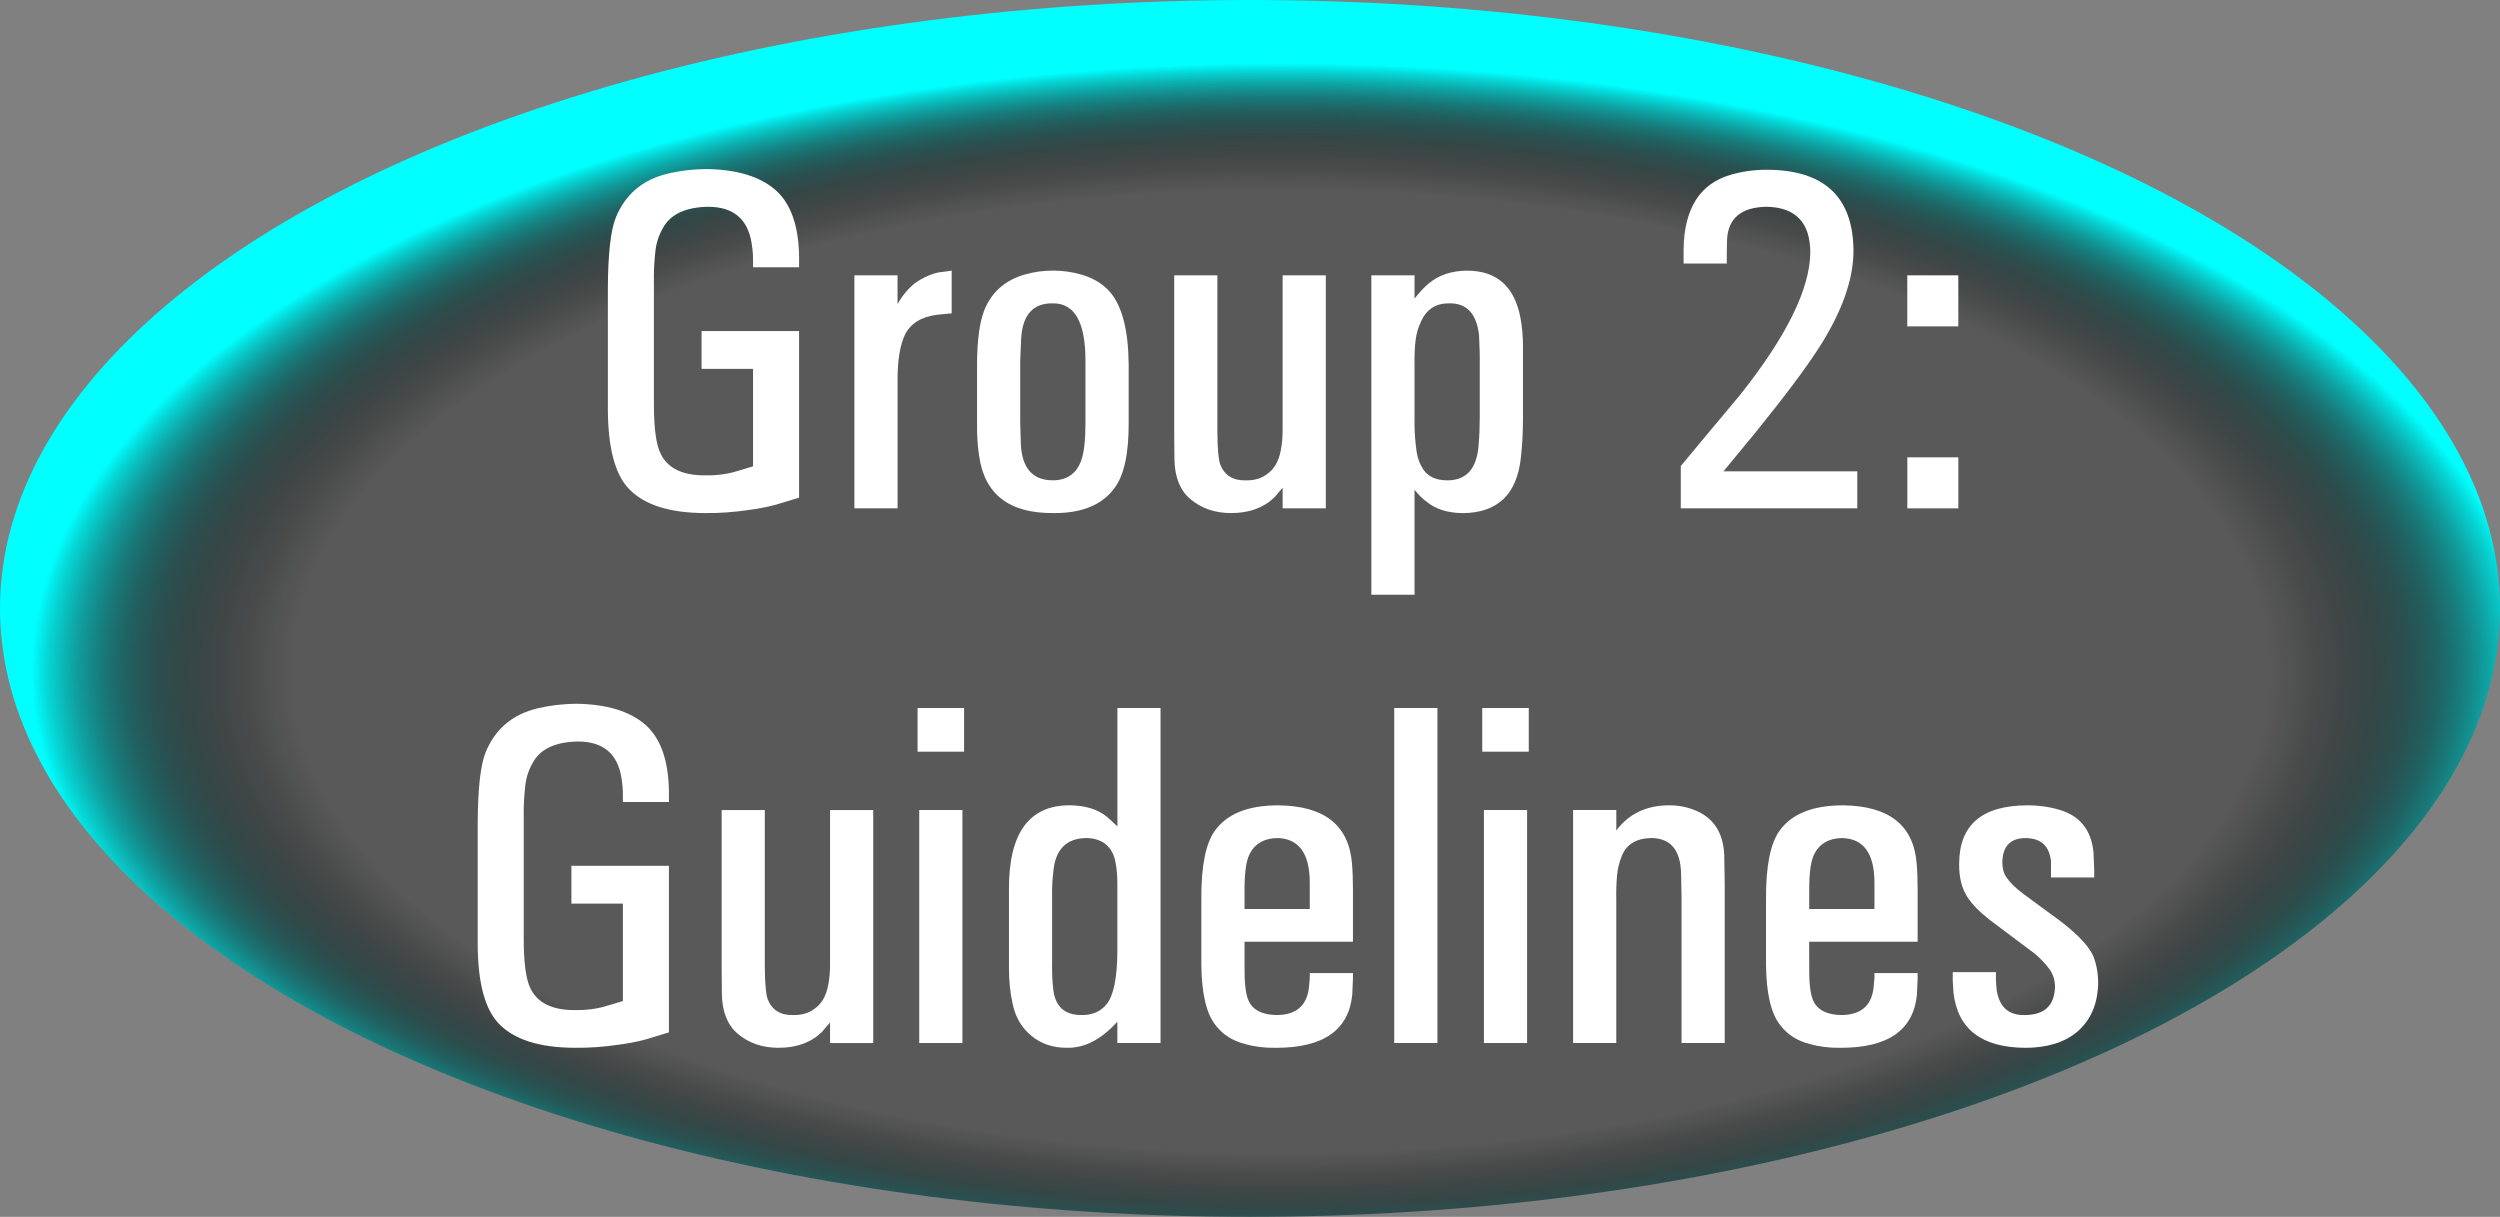 <?xml version="1.0" encoding="utf-8"?>
<!-- Generator: Adobe Illustrator 17.0.0, SVG Export Plug-In . SVG Version: 6.00 Build 0)  -->
<!DOCTYPE svg PUBLIC "-//W3C//DTD SVG 1.1//EN" "http://www.w3.org/Graphics/SVG/1.1/DTD/svg11.dtd">
<svg version="1.1" id="Layer_1" xmlns="http://www.w3.org/2000/svg" xmlns:xlink="http://www.w3.org/1999/xlink" x="0px" y="0px"
	 width="89.506px" height="43.566px" viewBox="0 0 89.506 43.566" enable-background="new 0 0 89.506 43.566" xml:space="preserve">
<rect x="0" y="0" width="89.506" height="43.566" fill="#808080" stroke="none"/>
<radialGradient id="SVGID_1_" cx="3612.048" cy="11431.494" r="18" gradientTransform="matrix(-2.486 0 0 -1.21 9025.387 13856.178)" gradientUnits="userSpaceOnUse">
	<stop  offset="0.79" style="stop-color:#000000;stop-opacity:0.3"/>
	<stop  offset="0.824" style="stop-color:#000303;stop-opacity:0.414"/>
	<stop  offset="0.852" style="stop-color:#000D0D;stop-opacity:0.505"/>
	<stop  offset="0.877" style="stop-color:#001E1E;stop-opacity:0.589"/>
	<stop  offset="0.9" style="stop-color:#003636;stop-opacity:0.667"/>
	<stop  offset="0.923" style="stop-color:#005555;stop-opacity:0.743"/>
	<stop  offset="0.945" style="stop-color:#007B7B;stop-opacity:0.817"/>
	<stop  offset="0.966" style="stop-color:#00A7A7;stop-opacity:0.888"/>
	<stop  offset="0.987" style="stop-color:#00DADA;stop-opacity:0.956"/>
	<stop  offset="1" style="stop-color:#00FFFF"/>
</radialGradient>
<ellipse fill="url(#SVGID_1_)" cx="44.753" cy="21.783" rx="44.753" ry="21.783"/>
<g>
	<g>
		<path fill="#FFFFFF" d="M25.118,13.205v-1.351h3.491v5.963l-0.841,0.255c-0.294,0.08-0.617,0.142-0.968,0.187
			c-0.532,0.079-1.045,0.116-1.538,0.11c-1.297,0-2.22-0.297-2.769-0.892c-0.481-0.521-0.725-1.461-0.73-2.82v-4.333
			c0.005-1.229,0.099-2.07,0.28-2.523c0.34-0.844,0.965-1.373,1.877-1.588c0.431-0.102,0.889-0.156,1.376-0.161
			c1.087,0.017,1.907,0.265,2.459,0.743s0.837,1.273,0.854,2.383v0.391h-1.648V9.297c0-0.187-0.017-0.382-0.051-0.586
			c-0.136-0.872-0.657-1.308-1.563-1.308c-0.821,0.017-1.362,0.277-1.623,0.781c-0.159,0.278-0.249,0.589-0.271,0.935
			c-0.034,0.312-0.048,0.648-0.042,1.011v4.247c-0.006,0.917,0.076,1.543,0.246,1.877c0.26,0.527,0.81,0.782,1.648,0.765
			c0.312,0.006,0.625-0.031,0.943-0.11l0.713-0.212v-3.491H25.118z"/>
		<path fill="#FFFFFF" d="M32.134,9.858v1.028c0.238-0.413,0.515-0.708,0.833-0.883c0.209-0.119,0.414-0.201,0.612-0.246
			l0.493-0.068v1.529l-0.519,0.051c-0.555,0.068-0.937,0.3-1.146,0.697c-0.181,0.368-0.272,0.912-0.272,1.631V18.2h-1.546V9.858
			H32.134z"/>
		<path fill="#FFFFFF" d="M34.98,13.043c0.005-0.866,0.093-1.515,0.263-1.945c0.266-0.646,0.745-1.067,1.436-1.266
			c0.323-0.096,0.663-0.144,1.02-0.144c0.351,0,0.69,0.048,1.019,0.144c0.43,0.125,0.77,0.332,1.02,0.62
			c0.436,0.504,0.66,1.368,0.671,2.591v2.09c0.006,1.104-0.164,1.886-0.51,2.344c-0.441,0.601-1.164,0.897-2.166,0.892
			c-1.591,0.017-2.483-0.663-2.676-2.039c-0.057-0.362-0.082-0.762-0.076-1.198V13.043z M36.526,15.133l0.025,0.807
			c0.051,0.844,0.439,1.263,1.164,1.257c0.504-0.011,0.838-0.255,1.002-0.73c0.096-0.277,0.145-0.722,0.145-1.333v-2.226
			c0-1.376-0.391-2.059-1.172-2.047c-0.702-0.011-1.079,0.408-1.13,1.257l-0.034,0.79V15.133z"/>
		<path fill="#FFFFFF" d="M43.585,9.858v5.624c0.005,0.595,0.04,0.977,0.102,1.147c0.153,0.391,0.458,0.581,0.917,0.569
			c0.3,0.006,0.552-0.068,0.756-0.221c0.255-0.175,0.419-0.456,0.493-0.841c0.045-0.227,0.068-0.476,0.068-0.748v-5.53h1.546V18.2
			h-1.546V17.46l-0.289,0.34c-0.385,0.379-0.903,0.569-1.554,0.569c-0.578,0-1.065-0.167-1.461-0.501
			c-0.368-0.312-0.558-0.785-0.569-1.419l-0.008-0.9V9.858H43.585z"/>
		<path fill="#FFFFFF" d="M49.098,9.858h1.546v0.833c0.192-0.243,0.362-0.424,0.51-0.543c0.356-0.3,0.813-0.453,1.368-0.458
			c1.07,0,1.71,0.572,1.919,1.716c0.057,0.328,0.085,0.657,0.085,0.985v2.591c0,0.493-0.025,0.962-0.076,1.41
			c-0.142,1.308-0.833,1.968-2.073,1.979c-0.549-0.006-0.983-0.142-1.3-0.408c-0.13-0.09-0.275-0.232-0.433-0.425v3.754h-1.546
			V9.858z M50.643,14.98c-0.006,0.34,0.011,0.674,0.051,1.002c0.028,0.289,0.088,0.516,0.179,0.68
			c0.175,0.368,0.501,0.547,0.977,0.535c0.663-0.011,1.025-0.43,1.087-1.257c0.028-0.323,0.042-0.654,0.042-0.994v-2.259
			l-0.025-0.68c-0.085-0.776-0.442-1.158-1.07-1.147c-0.47-0.005-0.804,0.207-1.002,0.637c-0.107,0.221-0.176,0.458-0.204,0.713
			s-0.04,0.538-0.034,0.85V14.98z"/>
		<path fill="#FFFFFF" d="M60.175,16.687l0.917-1.104l1.207-1.444c1.665-2.095,2.503-3.797,2.514-5.105
			c-0.005-1.07-0.529-1.614-1.571-1.631c-0.906,0.017-1.376,0.414-1.41,1.189L61.823,9.06v0.374h-1.546V8.915
			c0.023-1.455,0.586-2.341,1.69-2.659c0.408-0.119,0.838-0.178,1.292-0.178c2.044,0.006,3.078,0.963,3.1,2.871
			c0.006,1.042-0.408,2.211-1.24,3.508c-0.47,0.73-1.223,1.736-2.259,3.016l-1.155,1.401h4.791V18.2h-6.32V16.687z"/>
		<path fill="#FFFFFF" d="M68.286,9.858h1.826v1.827h-1.826V9.858z M70.113,16.373V18.2h-1.826v-1.826H70.113z"/>
		<path fill="#FFFFFF" d="M20.458,32.349v-1.351h3.491v5.963l-0.841,0.255c-0.294,0.08-0.617,0.142-0.968,0.187
			c-0.532,0.079-1.045,0.116-1.538,0.11c-1.297,0-2.22-0.297-2.769-0.892c-0.481-0.521-0.725-1.461-0.73-2.82v-4.333
			c0.005-1.229,0.099-2.07,0.28-2.523c0.34-0.844,0.965-1.373,1.877-1.588c0.431-0.102,0.889-0.156,1.376-0.161
			c1.087,0.017,1.907,0.265,2.459,0.743s0.837,1.273,0.854,2.383v0.391h-1.648v-0.272c0-0.187-0.017-0.382-0.051-0.586
			c-0.136-0.872-0.657-1.308-1.563-1.308c-0.821,0.017-1.362,0.277-1.623,0.781c-0.159,0.278-0.249,0.589-0.271,0.935
			c-0.034,0.312-0.048,0.648-0.042,1.011v4.247c-0.006,0.917,0.076,1.543,0.246,1.877c0.26,0.527,0.81,0.782,1.648,0.765
			c0.312,0.006,0.625-0.031,0.943-0.11l0.713-0.212v-3.491H20.458z"/>
		<path fill="#FFFFFF" d="M27.382,29.001v5.624c0.005,0.595,0.04,0.977,0.102,1.147c0.153,0.391,0.458,0.581,0.917,0.569
			c0.3,0.006,0.552-0.068,0.756-0.221c0.255-0.175,0.419-0.456,0.493-0.841c0.045-0.227,0.068-0.476,0.068-0.748v-5.53h1.546v8.342
			h-1.546v-0.739l-0.289,0.34c-0.385,0.379-0.903,0.569-1.554,0.569c-0.578,0-1.065-0.167-1.461-0.501
			c-0.368-0.312-0.558-0.785-0.569-1.419l-0.008-0.9v-5.691H27.382z"/>
		<path fill="#FFFFFF" d="M34.516,25.349v1.563h-1.665v-1.563H34.516z M32.911,29.001h1.546v8.342h-1.546V29.001z"/>
		<path fill="#FFFFFF" d="M41.55,25.349v11.994h-1.546v-0.765c-0.572,0.634-1.169,0.946-1.792,0.935
			c-0.504,0.005-0.933-0.137-1.287-0.429c-0.354-0.292-0.579-0.681-0.675-1.168c-0.085-0.385-0.127-0.804-0.127-1.257v-2.778
			c-0.017-2.039,0.711-3.055,2.183-3.049c0.544,0.005,0.98,0.139,1.309,0.399c0.102,0.085,0.232,0.204,0.391,0.357v-4.239H41.55z
			 M37.668,34.395c-0.006,0.408,0.005,0.725,0.034,0.952c0.051,0.674,0.399,1.005,1.045,0.994c0.374,0,0.666-0.13,0.875-0.391
			c0.249-0.312,0.376-0.94,0.382-1.886v-2.438c0-0.294-0.025-0.563-0.077-0.807c-0.051-0.243-0.161-0.438-0.331-0.586
			c-0.182-0.147-0.414-0.224-0.697-0.229c-0.725,0.006-1.121,0.411-1.189,1.215c-0.034,0.277-0.048,0.598-0.042,0.96V34.395z"/>
		<path fill="#FFFFFF" d="M44.557,34.617c-0.006,0.566,0.04,0.962,0.136,1.189c0.147,0.346,0.481,0.524,1.002,0.535
			c0.691,0,1.079-0.317,1.164-0.951l0.034-0.357v-0.195h1.546v0.195l-0.025,0.578c-0.125,1.274-1.04,1.908-2.744,1.903
			c-0.396,0.005-0.762-0.04-1.096-0.136c-0.442-0.113-0.788-0.332-1.037-0.654c-0.34-0.408-0.515-1.135-0.526-2.183v-2.361
			c-0.006-1.167,0.155-1.979,0.484-2.438c0.436-0.606,1.192-0.909,2.268-0.909c1.653,0.017,2.534,0.713,2.642,2.089
			c0.023,0.266,0.034,0.575,0.034,0.926v1.869h-3.882V34.617z M44.557,32.544h2.336v-0.96c-0.006-1.036-0.394-1.563-1.164-1.58
			c-0.493,0.012-0.83,0.218-1.011,0.62c-0.107,0.232-0.161,0.646-0.161,1.24V32.544z"/>
		<path fill="#FFFFFF" d="M51.463,25.349v11.994h-1.546V25.349H51.463z"/>
		<path fill="#FFFFFF" d="M54.733,25.349v1.563h-1.665v-1.563H54.733z M53.128,29.001h1.546v8.342h-1.546V29.001z"/>
		<path fill="#FFFFFF" d="M56.322,29.001h1.546v0.731c0.453-0.601,1.084-0.9,1.894-0.9c0.329,0,0.637,0.059,0.926,0.178
			c0.657,0.266,1.005,0.795,1.044,1.588l0.017,1.07v5.674h-1.546v-5.258l-0.017-0.841c-0.028-0.827-0.388-1.24-1.079-1.24
			c-0.521,0.012-0.867,0.221-1.037,0.629c-0.096,0.227-0.156,0.471-0.178,0.734c-0.022,0.264-0.031,0.542-0.025,0.837v5.139h-1.546
			V29.001z"/>
		<path fill="#FFFFFF" d="M64.774,34.617c-0.006,0.566,0.04,0.962,0.136,1.189c0.147,0.346,0.481,0.524,1.002,0.535
			c0.691,0,1.079-0.317,1.164-0.951l0.034-0.357v-0.195h1.546v0.195l-0.025,0.578c-0.125,1.274-1.04,1.908-2.744,1.903
			c-0.396,0.005-0.762-0.04-1.096-0.136c-0.442-0.113-0.788-0.332-1.037-0.654c-0.34-0.408-0.515-1.135-0.526-2.183v-2.361
			c-0.006-1.167,0.155-1.979,0.484-2.438c0.436-0.606,1.192-0.909,2.268-0.909c1.653,0.017,2.534,0.713,2.642,2.089
			c0.023,0.266,0.034,0.575,0.034,0.926v1.869h-3.882V34.617z M64.774,32.544h2.336v-0.96c-0.006-1.036-0.394-1.563-1.164-1.58
			c-0.493,0.012-0.83,0.218-1.011,0.62c-0.107,0.232-0.161,0.646-0.161,1.24V32.544z"/>
		<path fill="#FFFFFF" d="M71.459,34.803v0.306l0.026,0.34c0.096,0.611,0.436,0.909,1.019,0.892c0.691-0.005,1.048-0.34,1.07-1.002
			c0-0.226-0.057-0.427-0.17-0.603c-0.153-0.215-0.345-0.419-0.578-0.611l-0.773-0.578l-0.815-0.612
			c-0.368-0.289-0.634-0.561-0.798-0.815c-0.204-0.312-0.303-0.708-0.297-1.189c0-1.394,0.813-2.093,2.438-2.098
			c0.425,0,0.818,0.057,1.181,0.169c0.713,0.221,1.11,0.722,1.189,1.504l0.026,0.637v0.272H73.43v-0.263v-0.306
			c-0.051-0.549-0.348-0.83-0.892-0.841c-0.555-0.005-0.838,0.283-0.85,0.867c0,0.215,0.048,0.394,0.145,0.535
			c0.125,0.187,0.326,0.385,0.603,0.594l0.96,0.705c0.844,0.595,1.359,1.102,1.546,1.521c0.113,0.278,0.173,0.595,0.178,0.952
			c-0.011,0.753-0.26,1.339-0.748,1.758c-0.447,0.379-1.062,0.572-1.843,0.578c-1.58-0.006-2.443-0.668-2.591-1.988l-0.025-0.425
			v-0.297H71.459z"/>
	</g>
</g>
</svg>
